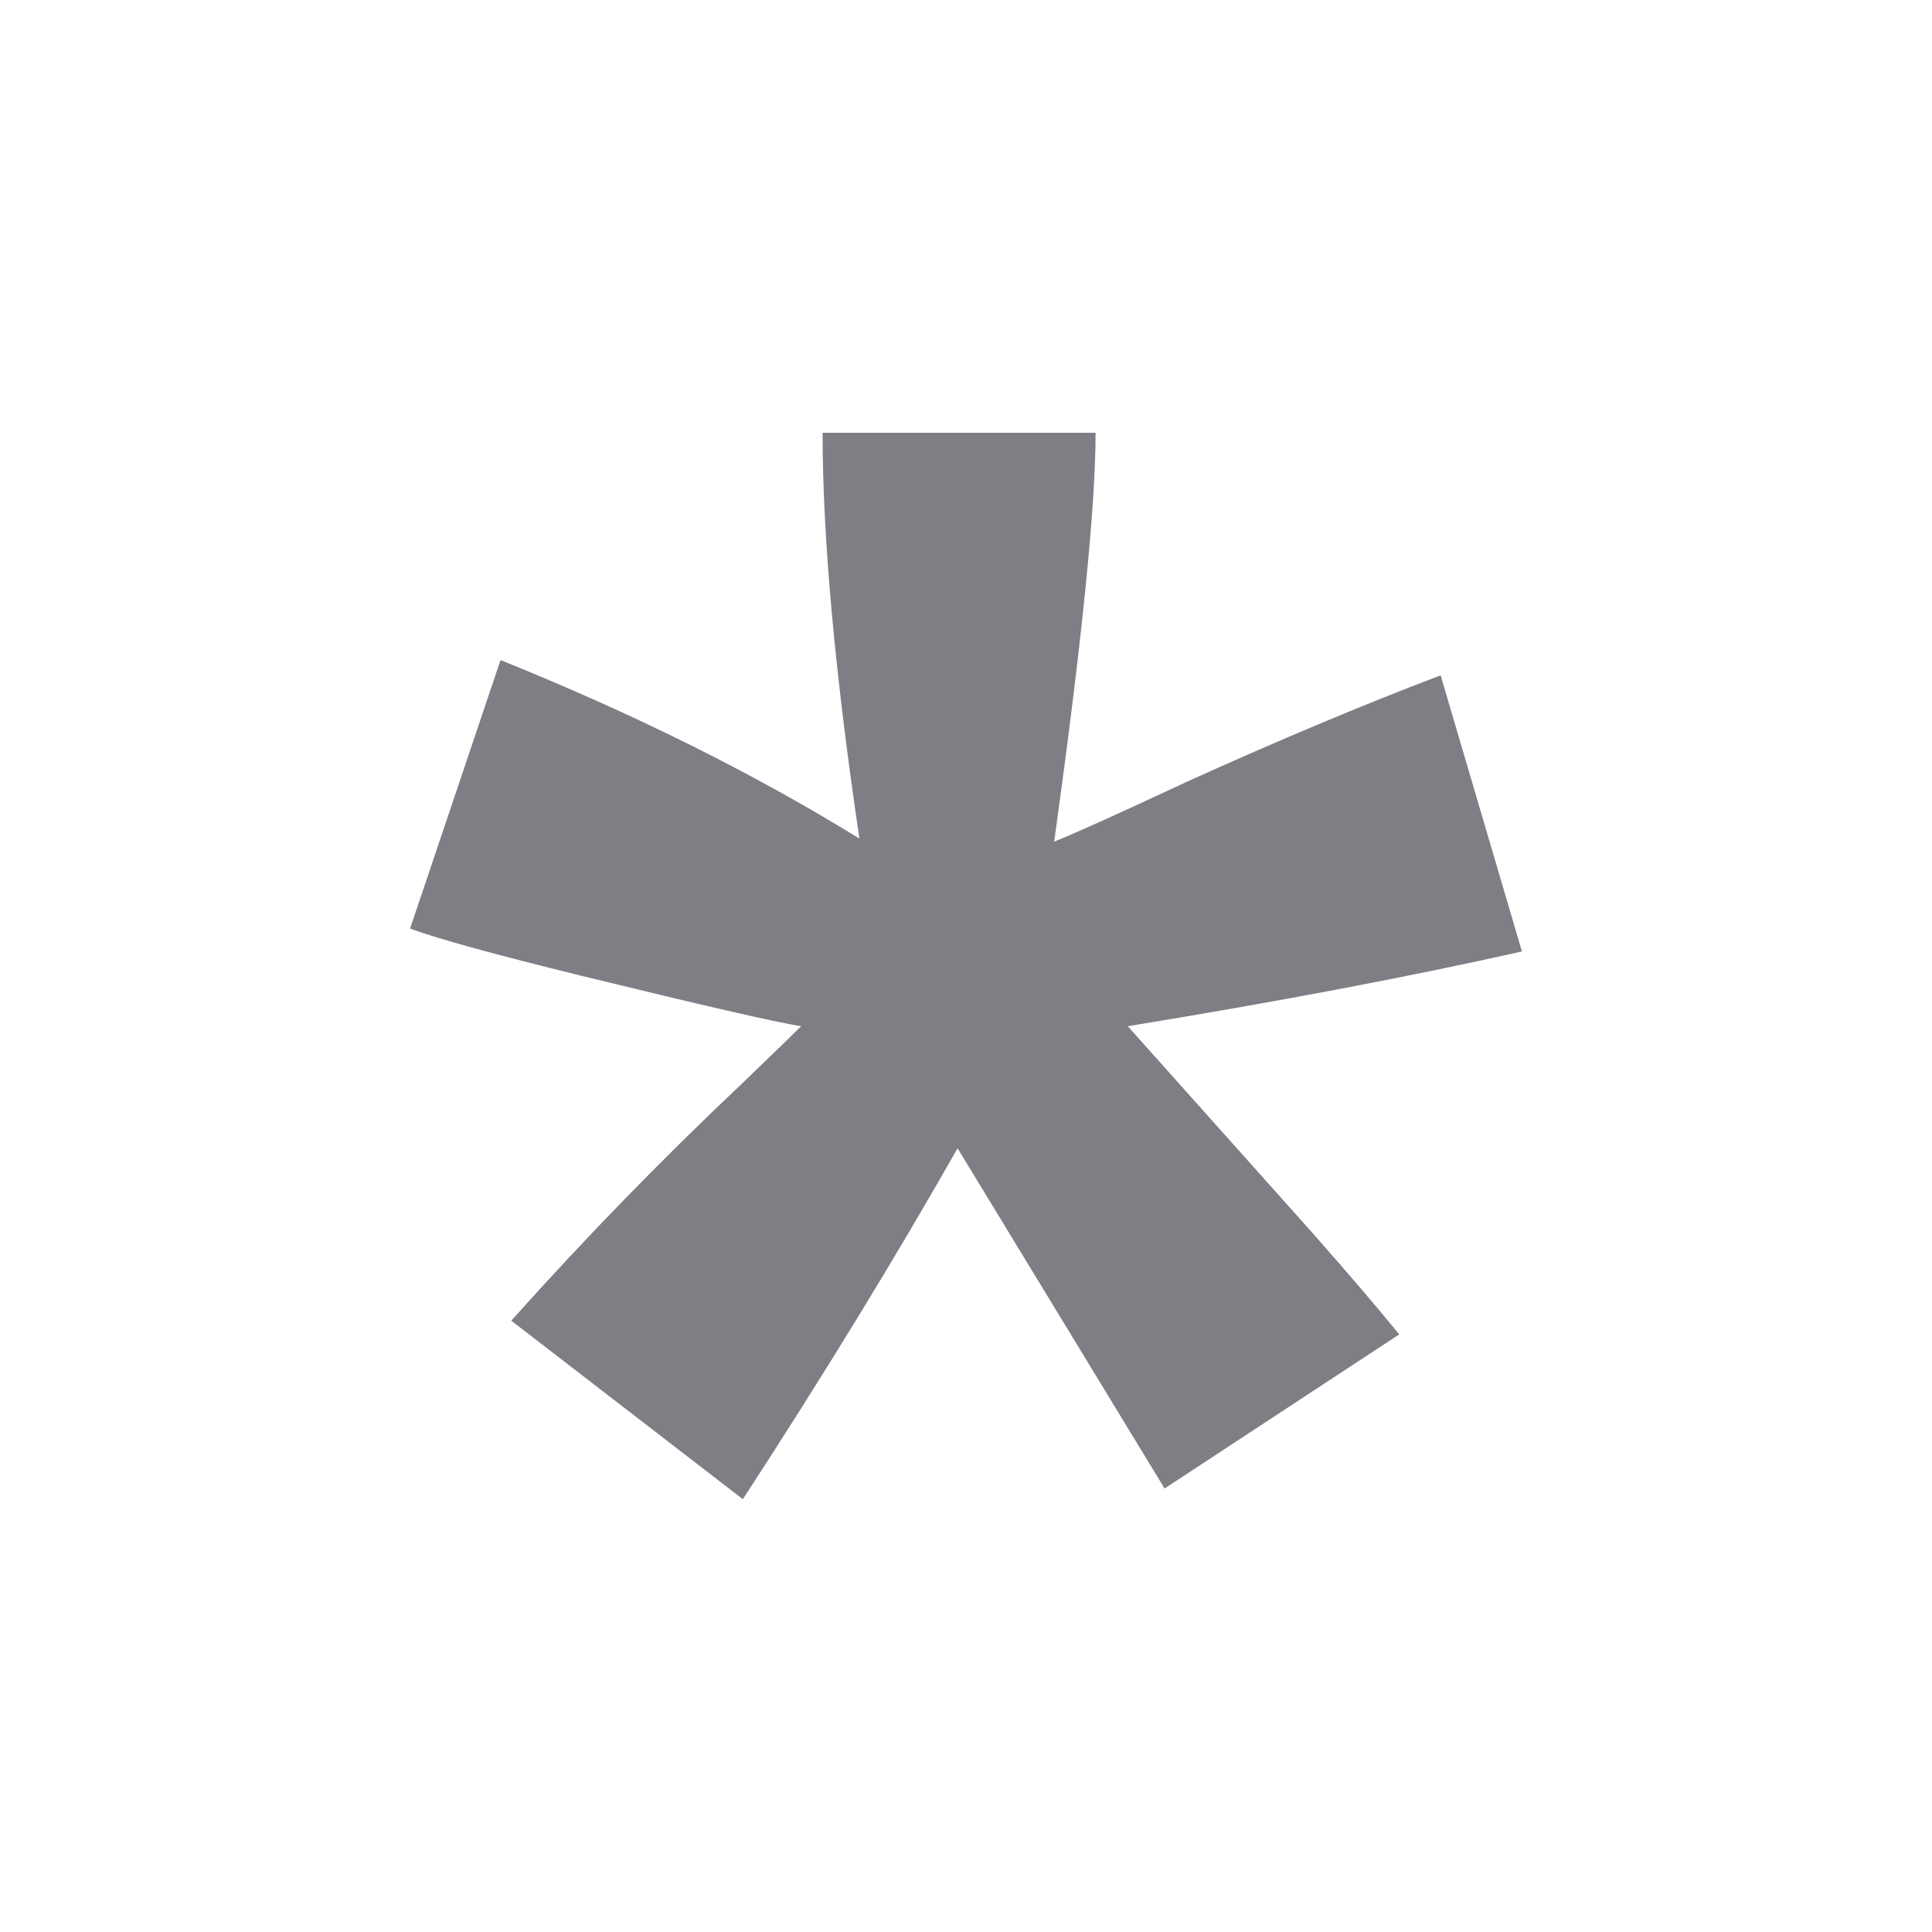 <svg xmlns="http://www.w3.org/2000/svg" viewBox="0 0 52 52" enable-background="new 0 0 52 52"><path fill="#7D7F85" d="M25.773 30.906l5.572 9.157 6.316-4.148c-.578-.71-1.362-1.628-2.353-2.751l-4.953-5.543c4.018-.657 7.554-1.327 10.608-2.012l-2.188-7.433c-2.091.795-4.375 1.753-6.852 2.875-1.816.849-3 1.383-3.55 1.601.743-5.337 1.115-9.005 1.115-11.004h-7.348c0 2.82.33 6.46.991 10.922-2.834-1.75-6.054-3.352-9.659-4.804l-2.435 7.227c.743.274 2.284.698 4.623 1.273 3.247.794 5.215 1.246 5.903 1.355-.221.22-.757.739-1.61 1.56-2.146 2.027-4.21 4.148-6.192 6.365l6.233 4.805c2.174-3.34 4.1-6.488 5.779-9.445z"/></svg>